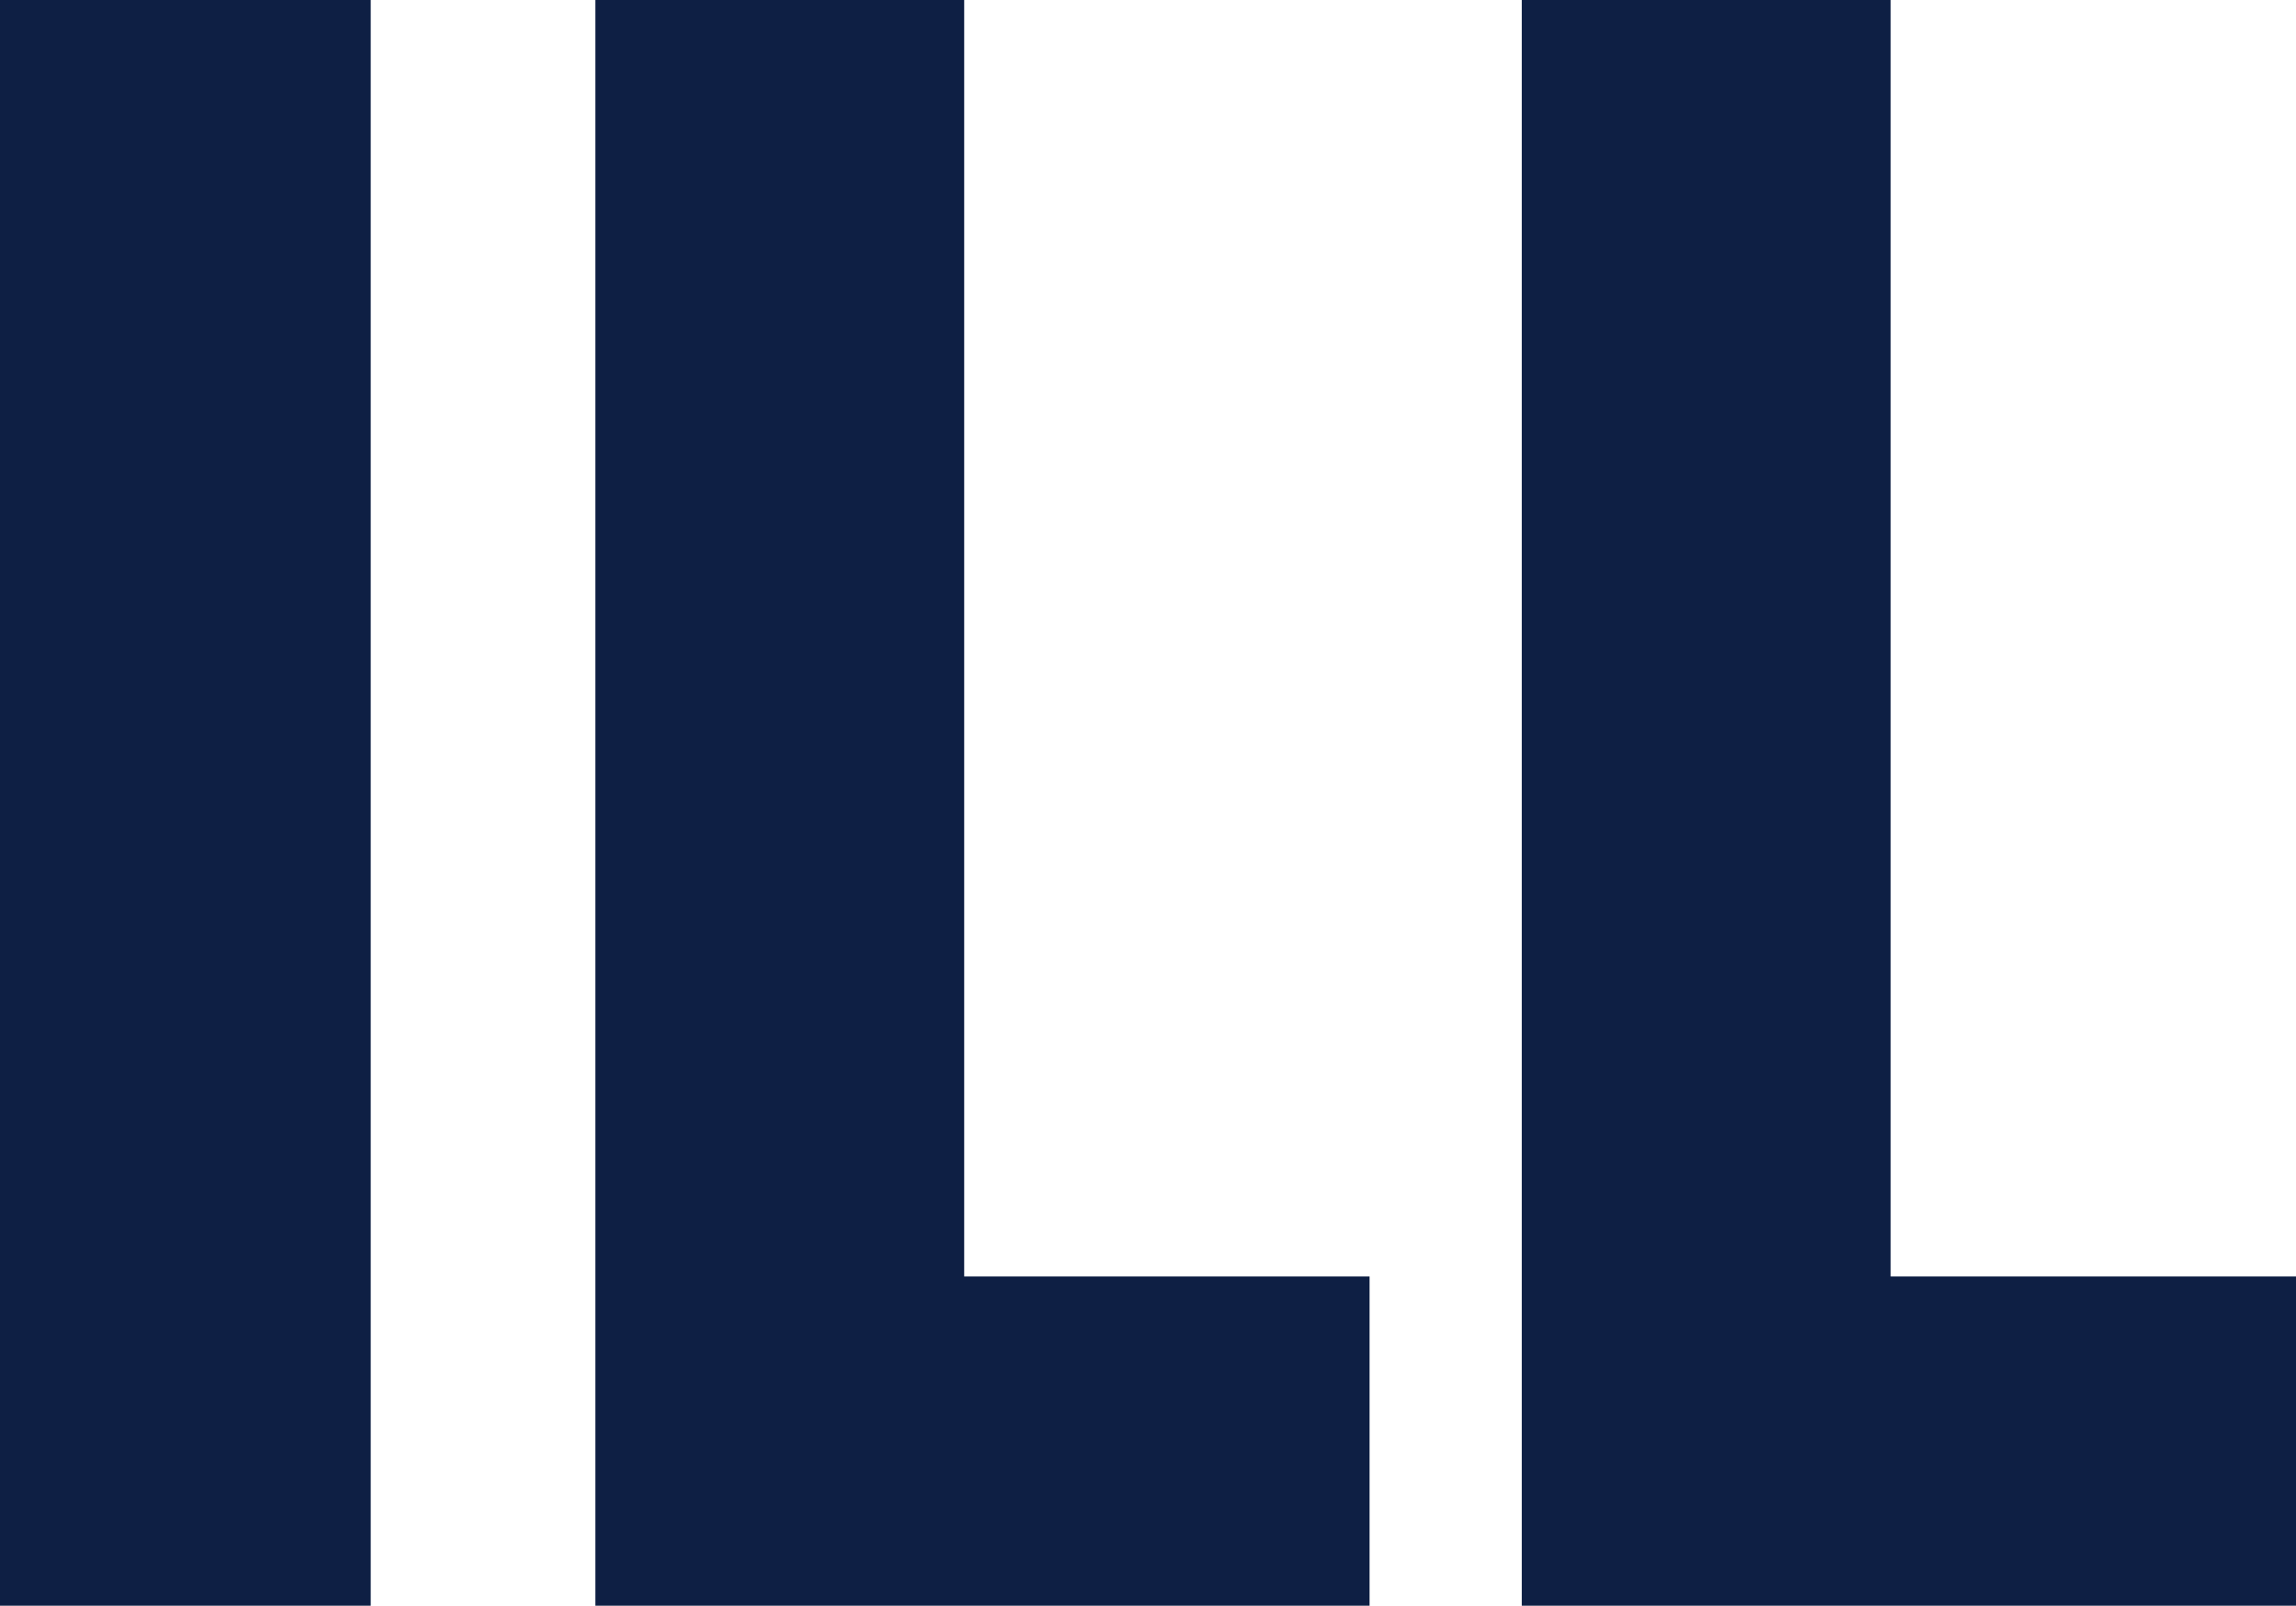 <?xml version="1.0" encoding="utf-8"?>
<!-- Generator: Adobe Illustrator 23.0.1, SVG Export Plug-In . SVG Version: 6.00 Build 0)  -->
<svg version="1.1" id="Layer_1" xmlns="http://www.w3.org/2000/svg" xmlns:xlink="http://www.w3.org/1999/xlink" x="0px" y="0px"
	 width="371px" height="259.5px" viewBox="0 0 371 259.5" style="enable-background:new 0 0 371 259.5;" xml:space="preserve">
<style type="text/css">
	.Arched_x0020_Green{fill:url(#SVGID_1_);stroke:#FFFFFF;stroke-width:0.25;stroke-miterlimit:1;}
	.st0{fill:#0E1F44;}
</style>
<linearGradient id="SVGID_1_" gradientUnits="userSpaceOnUse" x1="-37.482" y1="619.575" x2="-36.775" y2="618.868">
	<stop  offset="0" style="stop-color:#20AC4B"/>
	<stop  offset="0.983" style="stop-color:#19361A"/>
</linearGradient>
<g>
	<path class="st0" d="M59.9,259.5H0V0h59.9V259.5z"/>
	<path class="st0" d="M155.7,206.3h65.6v53.2H96.2V0h59.6V206.3z"/>
	<path class="st0" d="M305.5,206.3H371v53.2H245.9V0h59.6V206.3z"/>
</g>
</svg>

